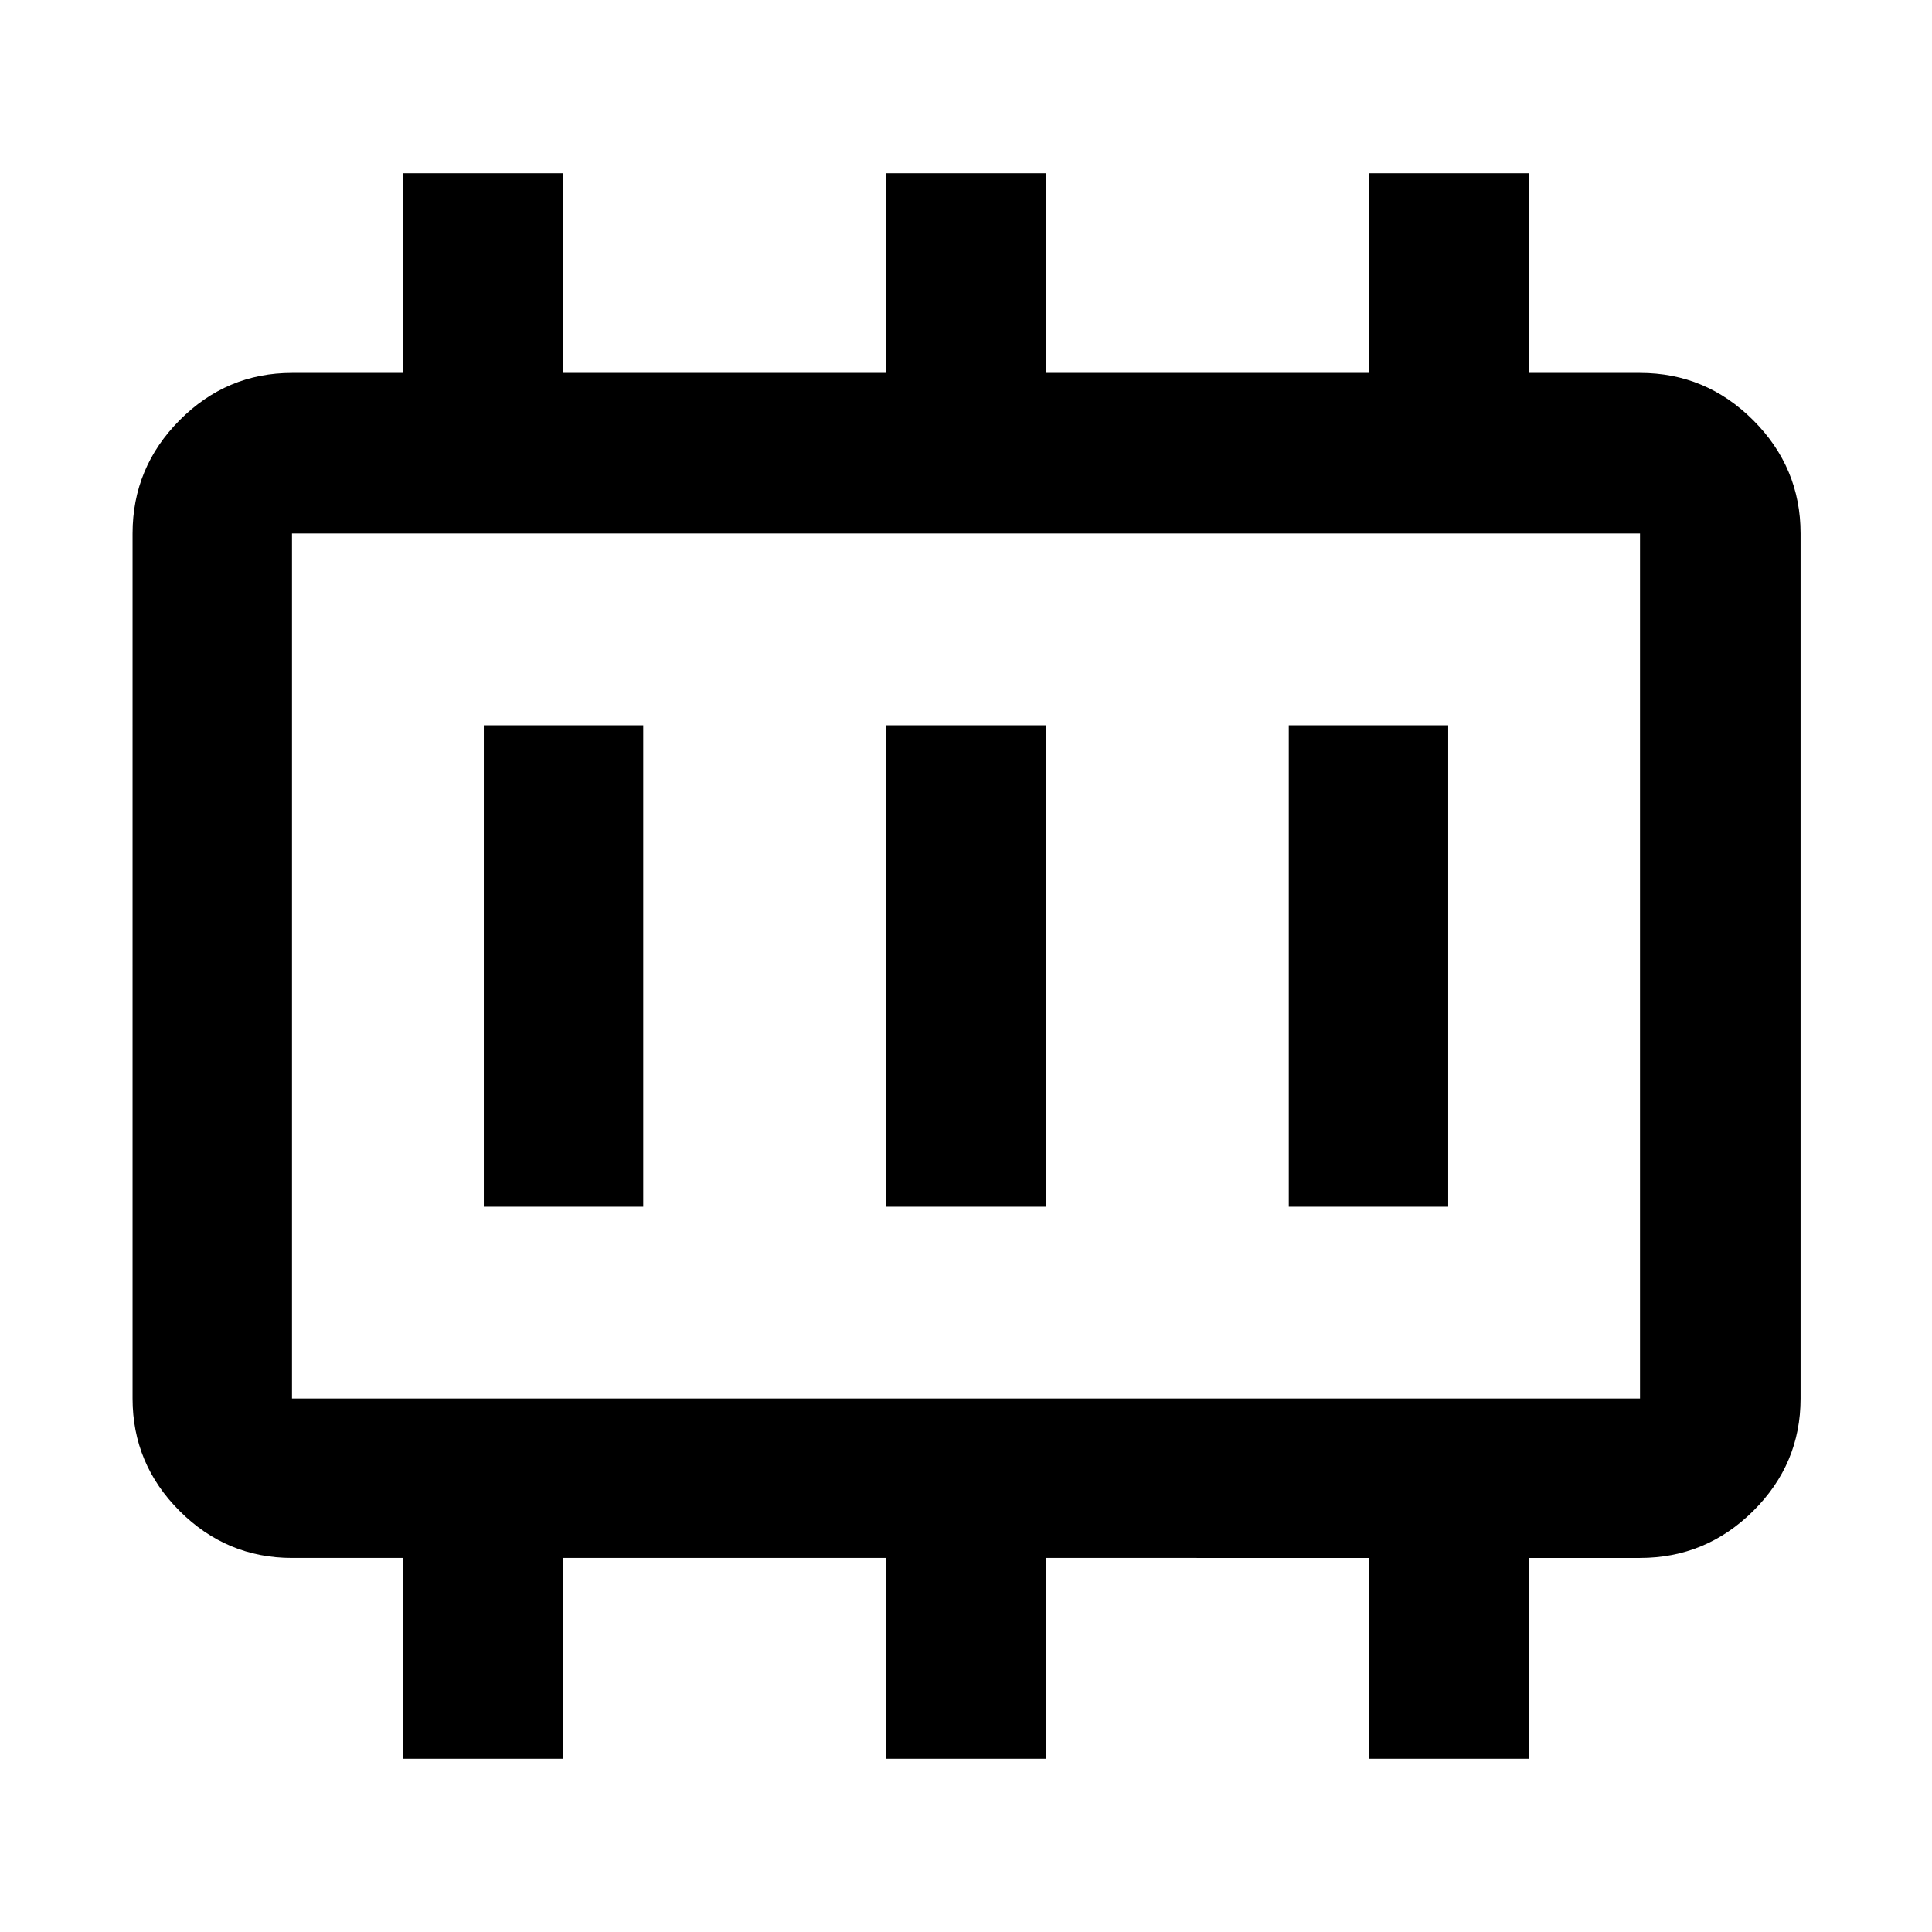 <svg xmlns="http://www.w3.org/2000/svg" width="48" height="48" viewBox="0 96 960 960"><path d="M240.391 695.609h79.218V456.391h-79.218v239.218Zm200 0h79.218V456.391h-79.218v239.218Zm200 0h79.218V456.391h-79.218v239.218Zm-495.304 95.304h669.826V361.087H145.087v429.826Zm0 0V361.087v429.826Zm55.304 179.002v-99.784h-55.304q-32.507 0-55.862-23.356-23.356-23.355-23.356-55.862V361.087q0-32.74 23.356-56.262 23.355-23.521 55.862-23.521h55.304v-99.219h79.218v99.219h160.782v-99.219h79.218v99.219h160.782v-99.219h79.218v99.219h55.304q32.74 0 56.262 23.521 23.521 23.522 23.521 56.262v429.826q0 32.507-23.521 55.862-23.522 23.356-56.262 23.356h-55.304v99.784h-79.218v-99.784H519.609v99.784h-79.218v-99.784H279.609v99.784h-79.218Z"/></svg>